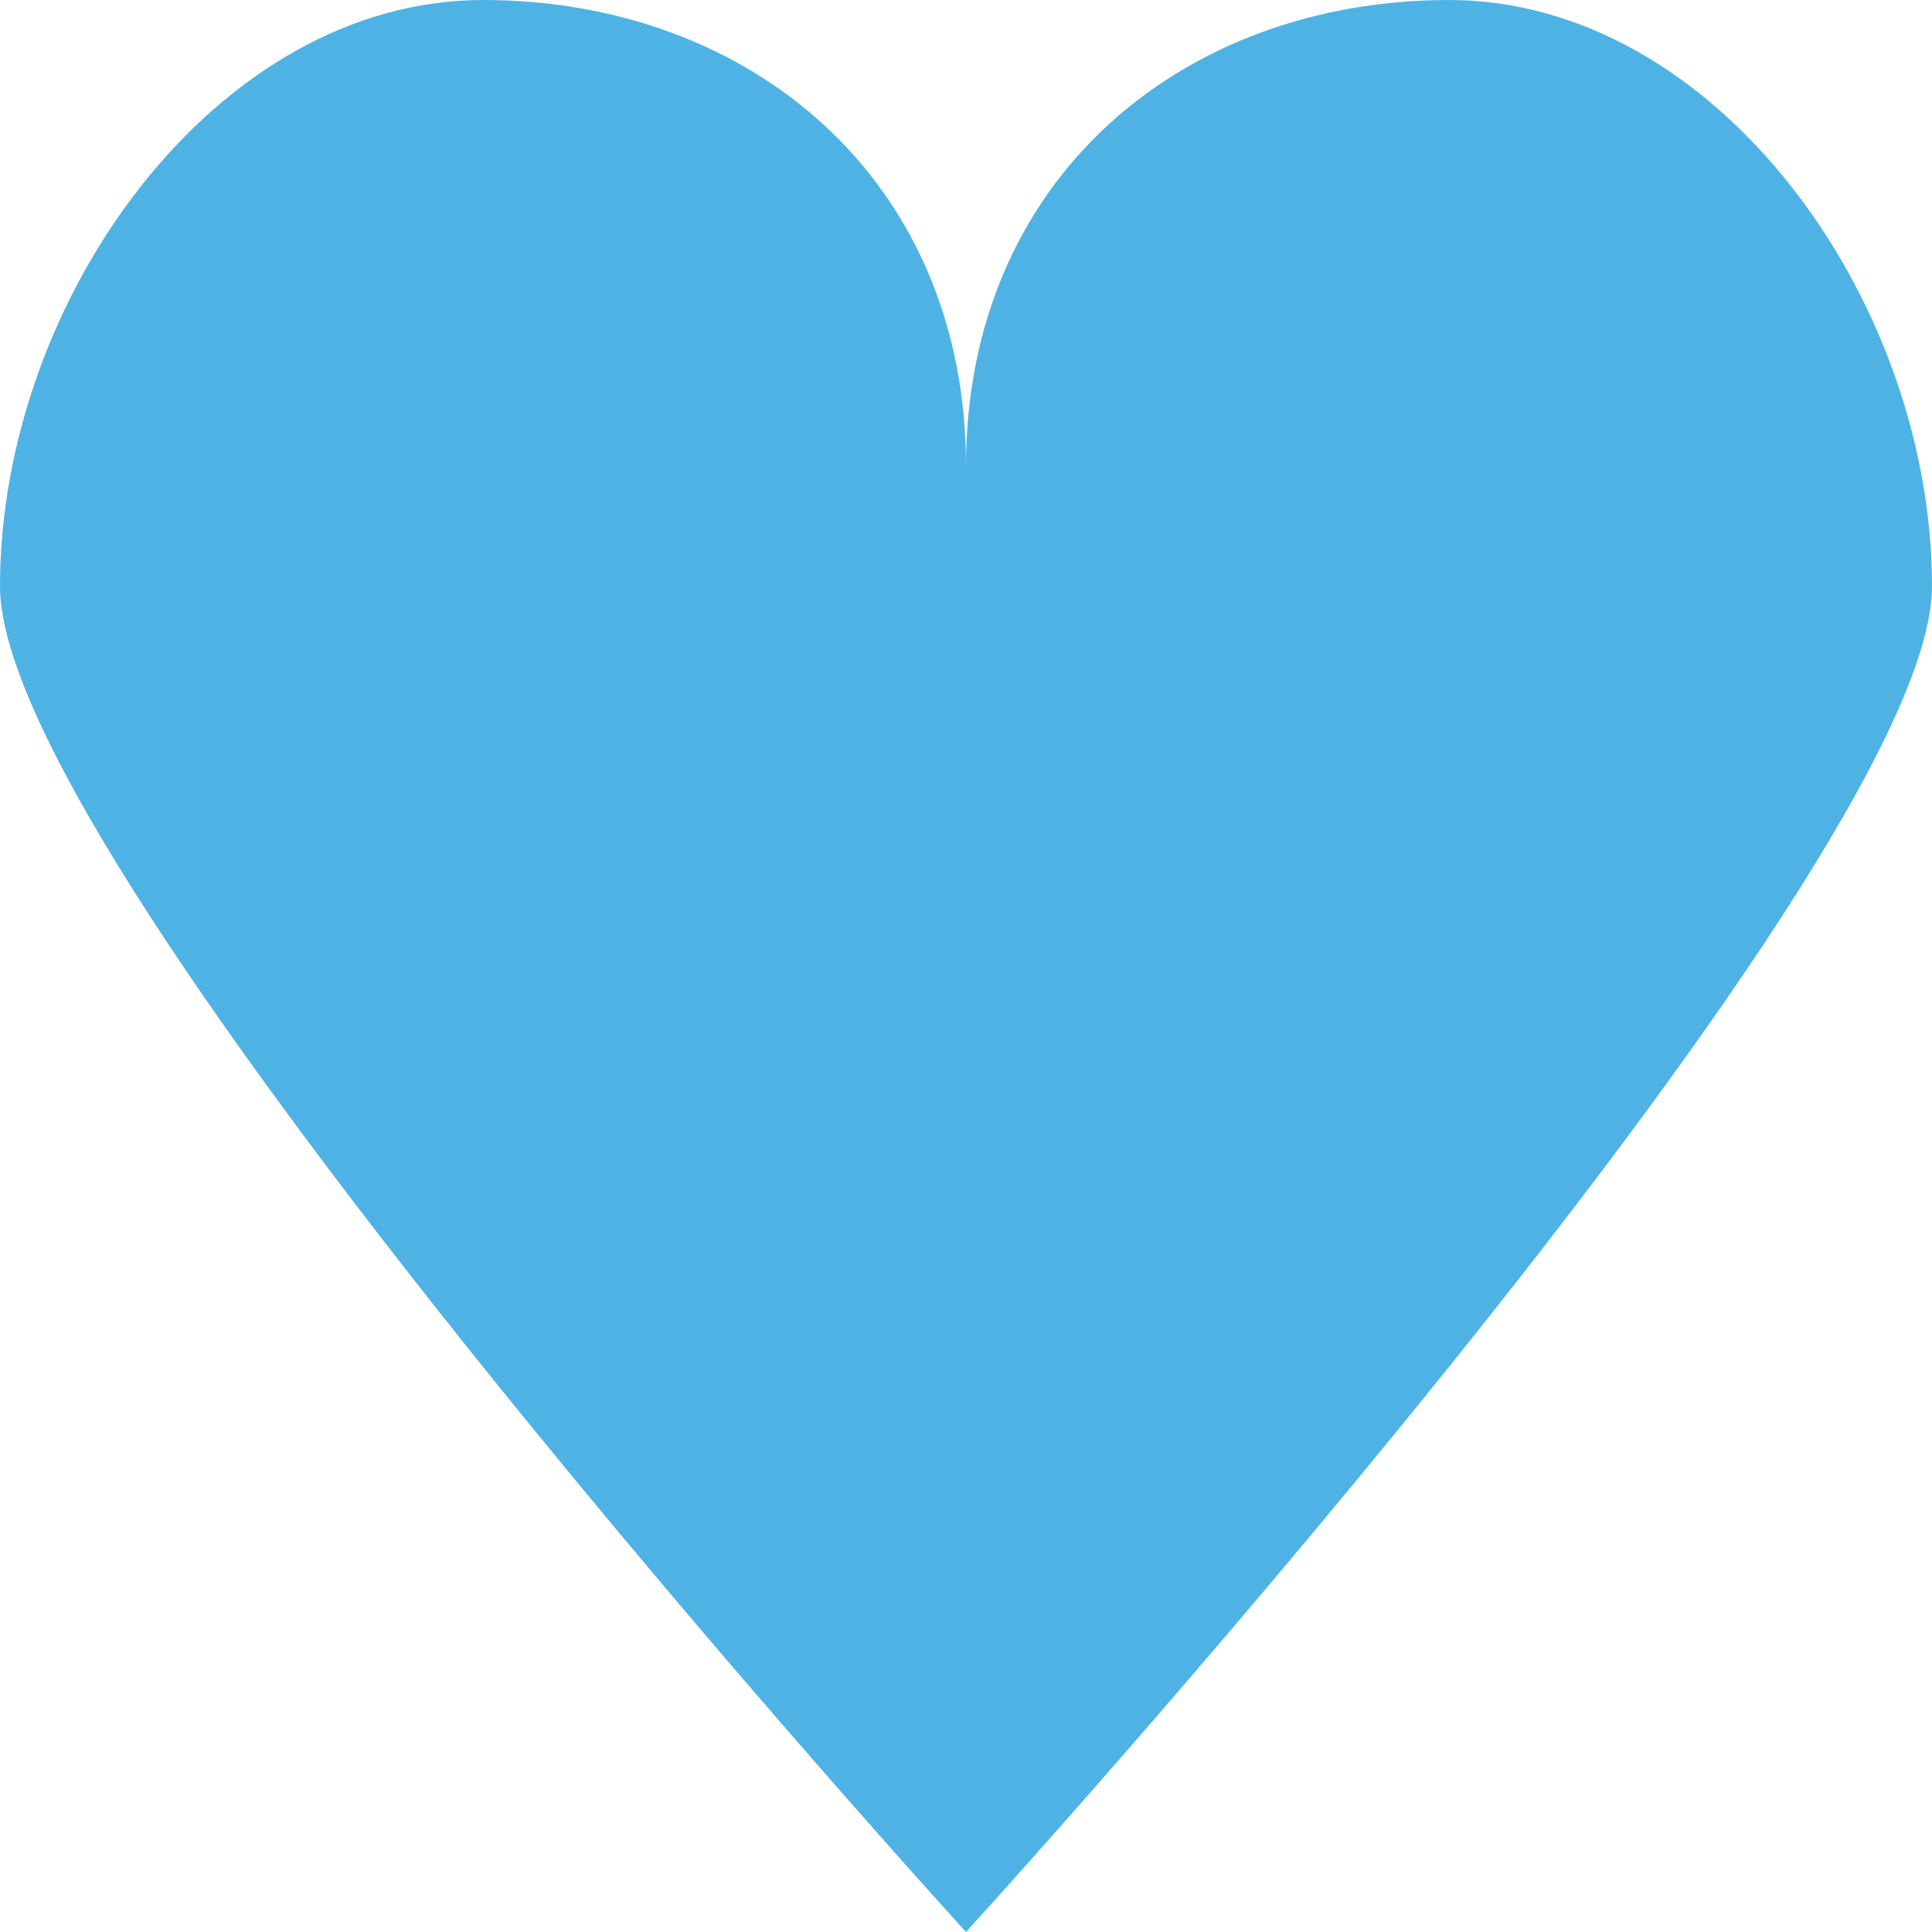 <svg width="270" height="270" viewBox="0 0 270 270" fill="none" xmlns="http://www.w3.org/2000/svg">
<path d="M202.5 0C165.221 0 135 25.054 135 65.172C135 25.054 104.779 0 67.5 0C30.221 0 0 41.832 0 81.95C0 122.068 135 270 135 270C135 270 270 122.068 270 81.95C270 41.832 239.779 0 202.5 0Z" fill="#4FB2E5"/>
</svg>
